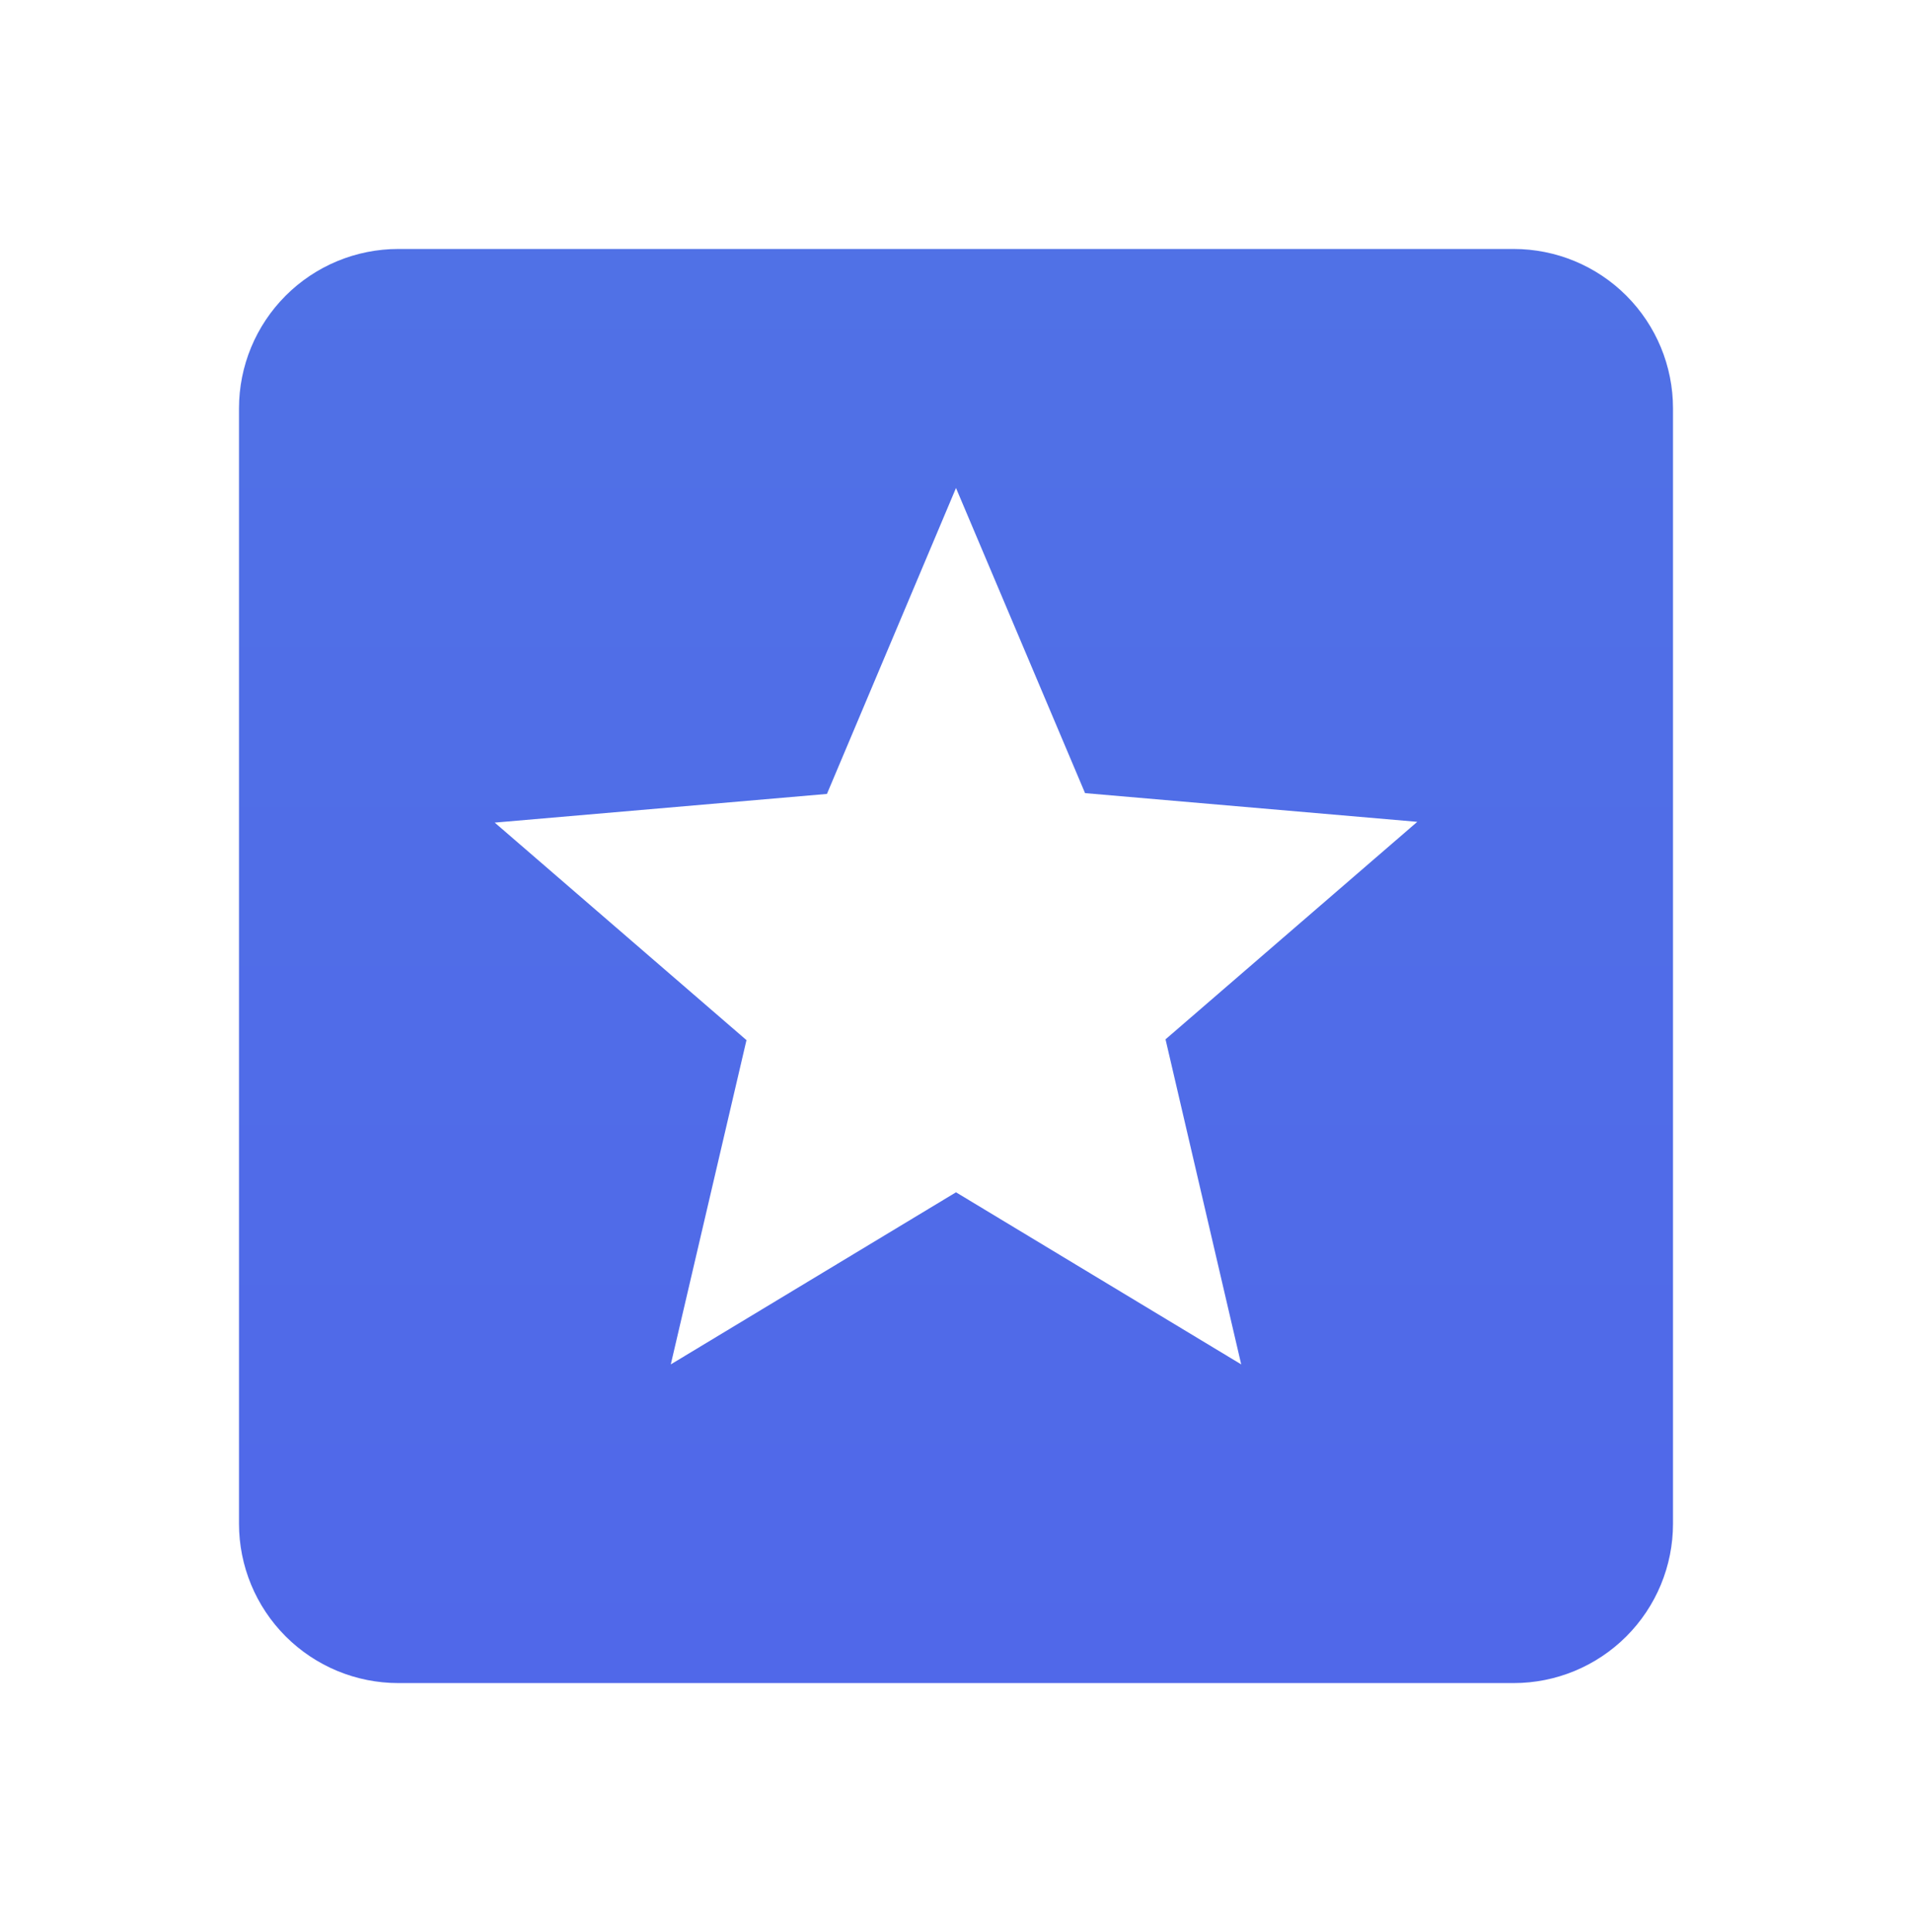 <svg width="96" height="97" viewBox="0 0 96 97" fill="none" xmlns="http://www.w3.org/2000/svg">
<g filter="url(#filter0_d)">
<path d="M76 0.5C78.122 0.5 80.157 1.343 81.657 2.844C83.157 4.344 84 6.379 84 8.5V64.501C84 66.622 83.157 68.657 81.657 70.157C80.157 71.658 78.122 72.501 76 72.501H20C17.878 72.501 15.843 71.658 14.343 70.157C12.843 68.657 12 66.622 12 64.501V8.5C12 6.379 12.843 4.344 14.343 2.844C15.843 1.343 17.878 0.5 20 0.5H76ZM62.32 56.501L58.52 40.181L71.16 29.261L54.48 27.82L48 12.501L41.52 27.86L24.84 29.3L37.48 40.221L33.68 56.501L48 47.861L62.32 56.501Z" fill="url(#paint0_linear)"/>
</g>
<defs>
<filter id="filter0_d" x="-1.90735e-06" y="0.5" width="96" height="96" filterUnits="userSpaceOnUse" color-interpolation-filters="sRGB">
<feFlood flood-opacity="0" result="BackgroundImageFix"/>
<feColorMatrix in="SourceAlpha" type="matrix" values="0 0 0 0 0 0 0 0 0 0 0 0 0 0 0 0 0 0 127 0"/>
<feOffset dy="12"/>
<feGaussianBlur stdDeviation="6"/>
<feColorMatrix type="matrix" values="0 0 0 0 0.314 0 0 0 0 0.431 0 0 0 0 0.906 0 0 0 0.2 0"/>
<feBlend mode="normal" in2="BackgroundImageFix" result="effect1_dropShadow"/>
<feBlend mode="normal" in="SourceGraphic" in2="effect1_dropShadow" result="shape"/>
</filter>
<linearGradient id="paint0_linear" x1="48" y1="0.5" x2="48" y2="72.501" gradientUnits="userSpaceOnUse">
<stop stop-color="#5071E6"/>
<stop offset="1" stop-color="#5068E9"/>
</linearGradient>
</defs>
</svg>
